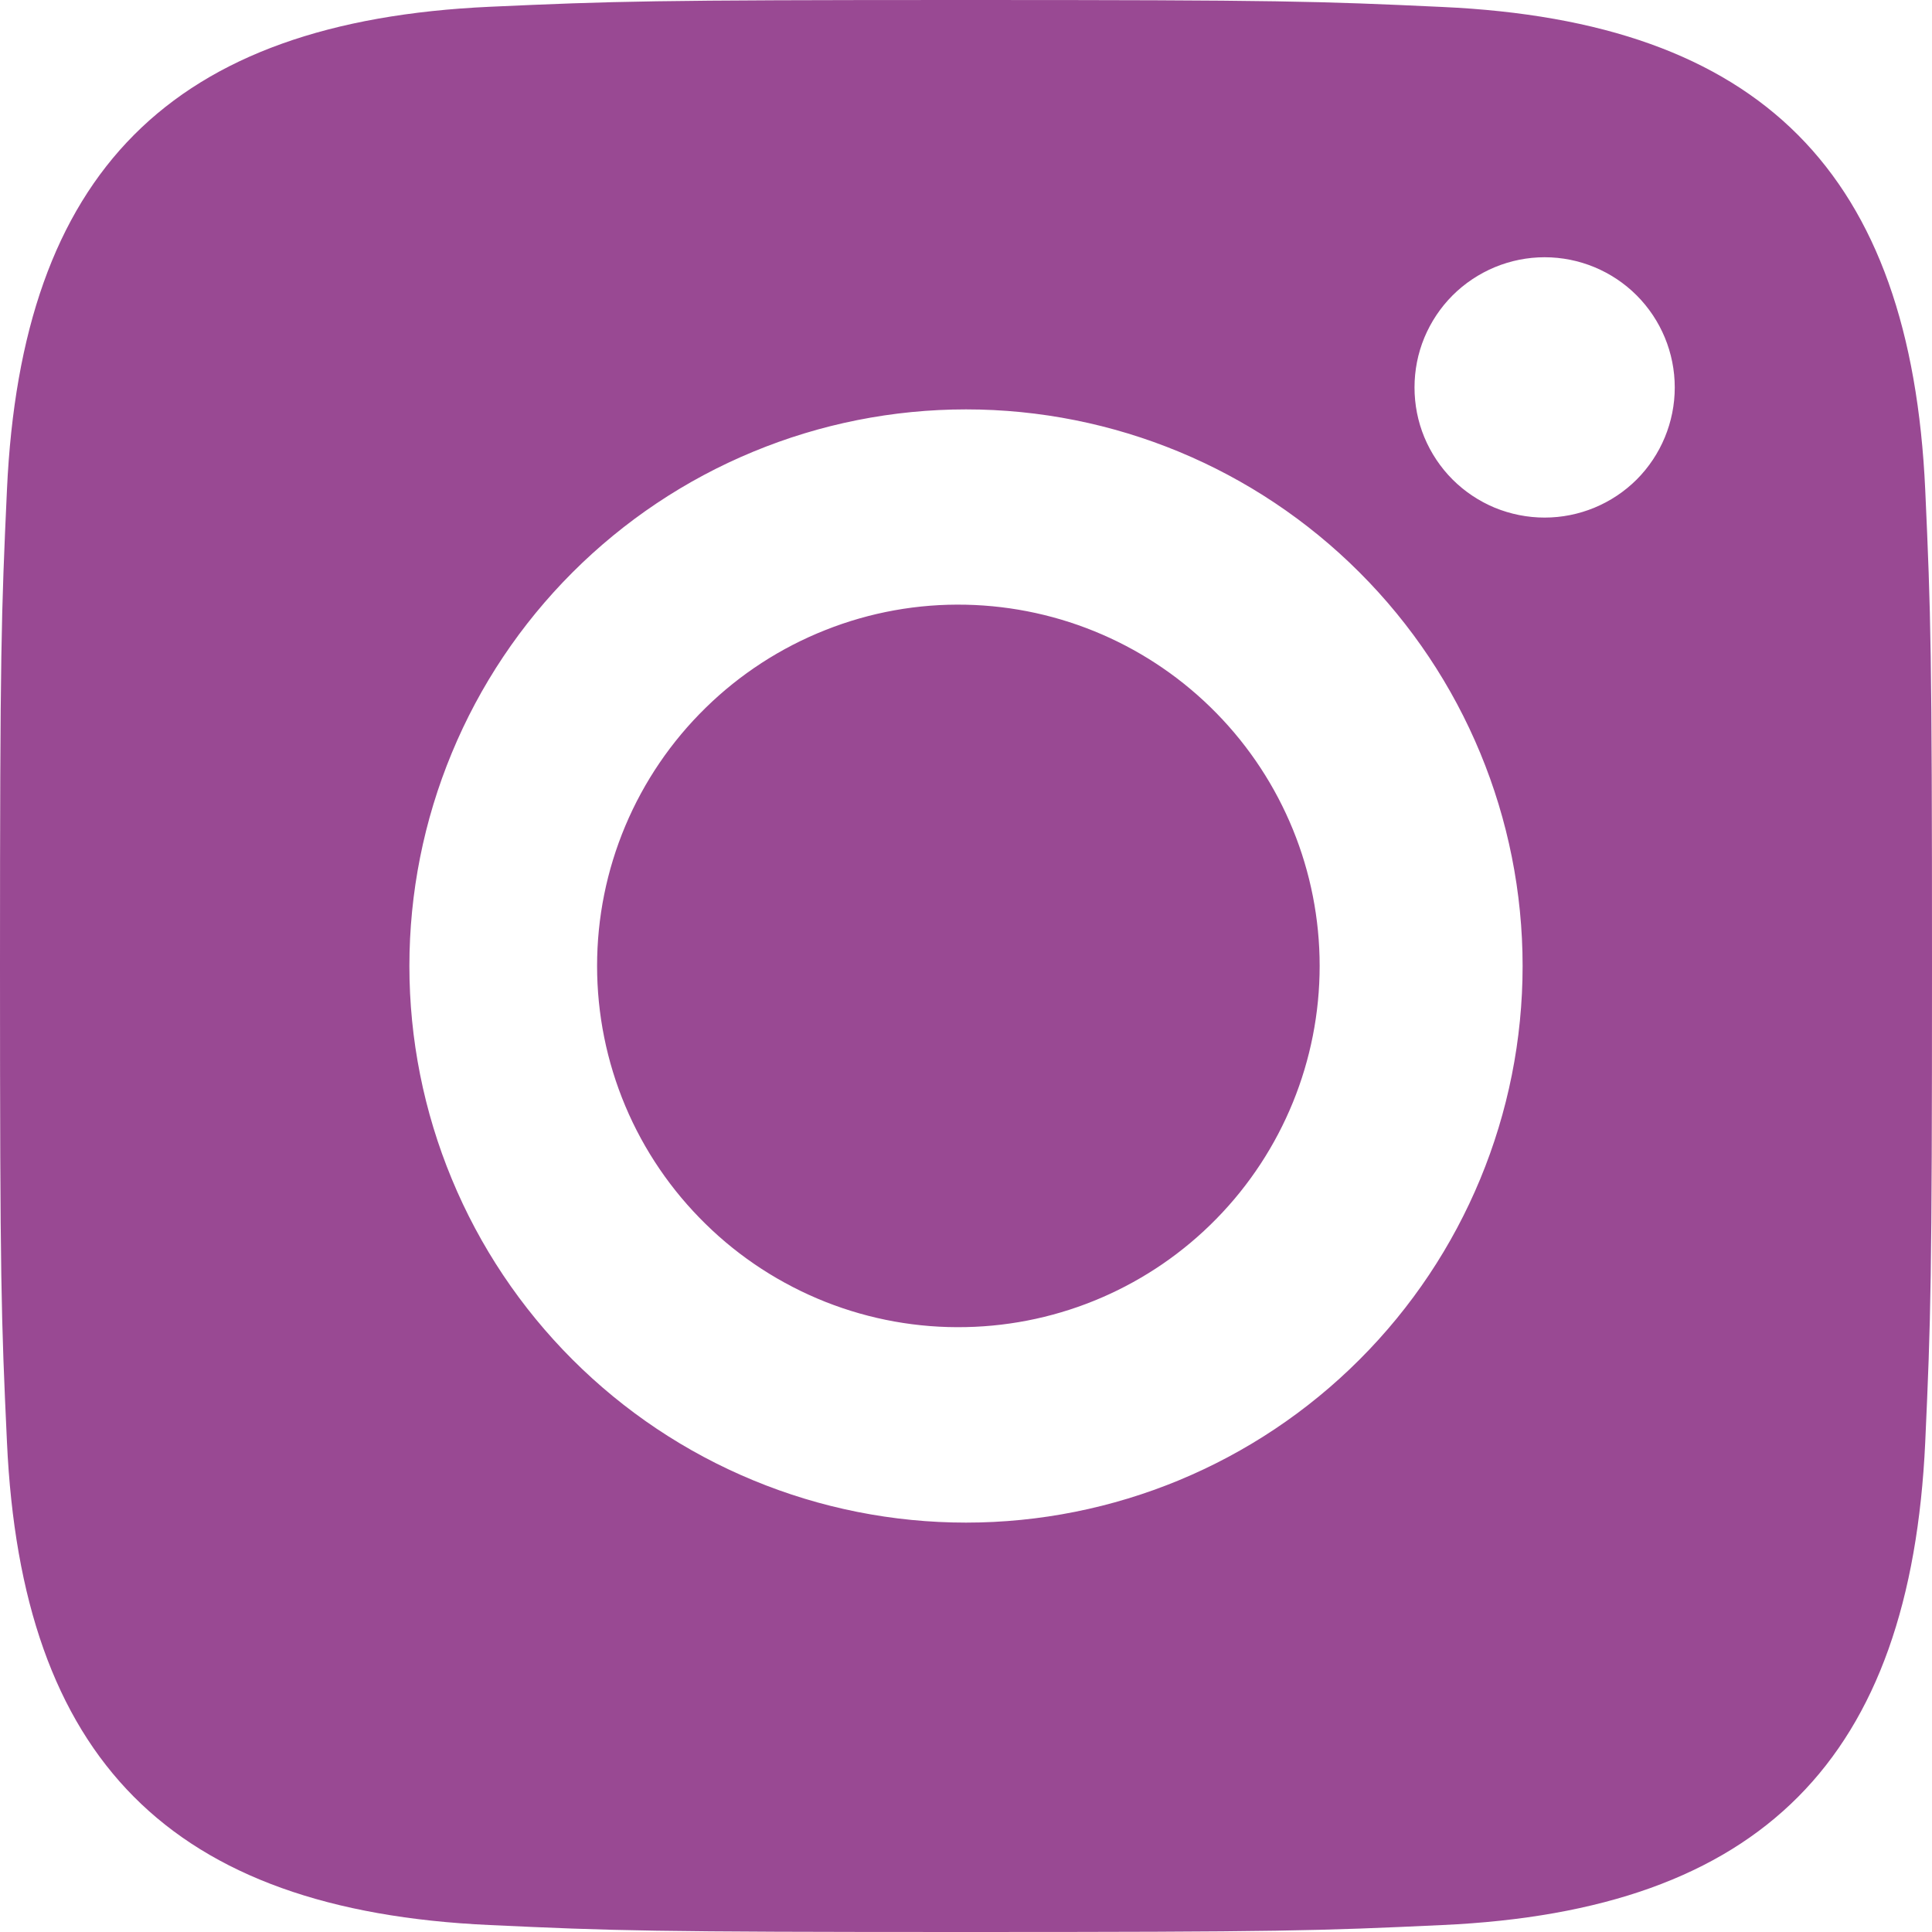 <svg width="20" height="20" viewBox="0 0 20 20" fill="none" xmlns="http://www.w3.org/2000/svg">
<path fill-rule="evenodd" clip-rule="evenodd" d="M10 0C13.257 0 13.643 0.012 14.93 0.072C18.235 0.222 19.78 1.79 19.93 5.072C19.988 6.357 20 6.743 20 10C20 13.258 19.988 13.643 19.93 14.928C19.778 18.207 18.238 19.778 14.93 19.928C13.643 19.988 13.258 20 10 20C6.743 20 6.357 19.988 5.072 19.928C1.757 19.778 0.222 18.202 0.072 14.928C0.012 13.642 0 13.257 0 9.998C0 6.742 0.013 6.357 0.072 5.07C0.222 1.79 1.763 0.22 5.072 0.07C6.358 0.012 6.743 0 10 0ZM10 4.238C9.243 4.238 8.494 4.387 7.795 4.677C7.096 4.966 6.461 5.391 5.926 5.926C5.391 6.461 4.966 7.096 4.677 7.795C4.387 8.494 4.238 9.243 4.238 10C4.238 10.757 4.387 11.506 4.677 12.205C4.966 12.904 5.391 13.539 5.926 14.074C6.461 14.609 7.096 15.034 7.795 15.323C8.494 15.613 9.243 15.762 10 15.762C11.528 15.762 12.994 15.155 14.074 14.074C15.155 12.994 15.762 11.528 15.762 10C15.762 8.472 15.155 7.006 14.074 5.926C12.994 4.845 11.528 4.238 10 4.238ZM10 13.738C9.502 13.749 9.008 13.66 8.545 13.477C8.082 13.293 7.66 13.02 7.305 12.671C6.949 12.323 6.666 11.908 6.473 11.449C6.28 10.99 6.181 10.497 6.181 9.999C6.181 9.501 6.28 9.009 6.473 8.55C6.666 8.091 6.949 7.675 7.305 7.327C7.66 6.979 8.082 6.705 8.545 6.522C9.008 6.338 9.502 6.249 10 6.26C10.978 6.281 11.909 6.684 12.593 7.383C13.278 8.082 13.661 9.021 13.661 9.999C13.661 10.977 13.278 11.917 12.593 12.616C11.909 13.315 10.978 13.718 10 13.738ZM15.99 2.663C15.813 2.663 15.638 2.698 15.474 2.766C15.311 2.834 15.162 2.933 15.037 3.058C14.912 3.183 14.813 3.332 14.745 3.495C14.677 3.659 14.643 3.834 14.643 4.011C14.643 4.188 14.677 4.363 14.745 4.527C14.813 4.69 14.912 4.839 15.037 4.964C15.162 5.089 15.311 5.188 15.474 5.256C15.638 5.323 15.813 5.358 15.99 5.358C16.347 5.358 16.69 5.216 16.943 4.964C17.195 4.711 17.337 4.368 17.337 4.011C17.337 3.653 17.195 3.311 16.943 3.058C16.69 2.805 16.347 2.663 15.99 2.663Z" fill="#994993"/>
</svg>
